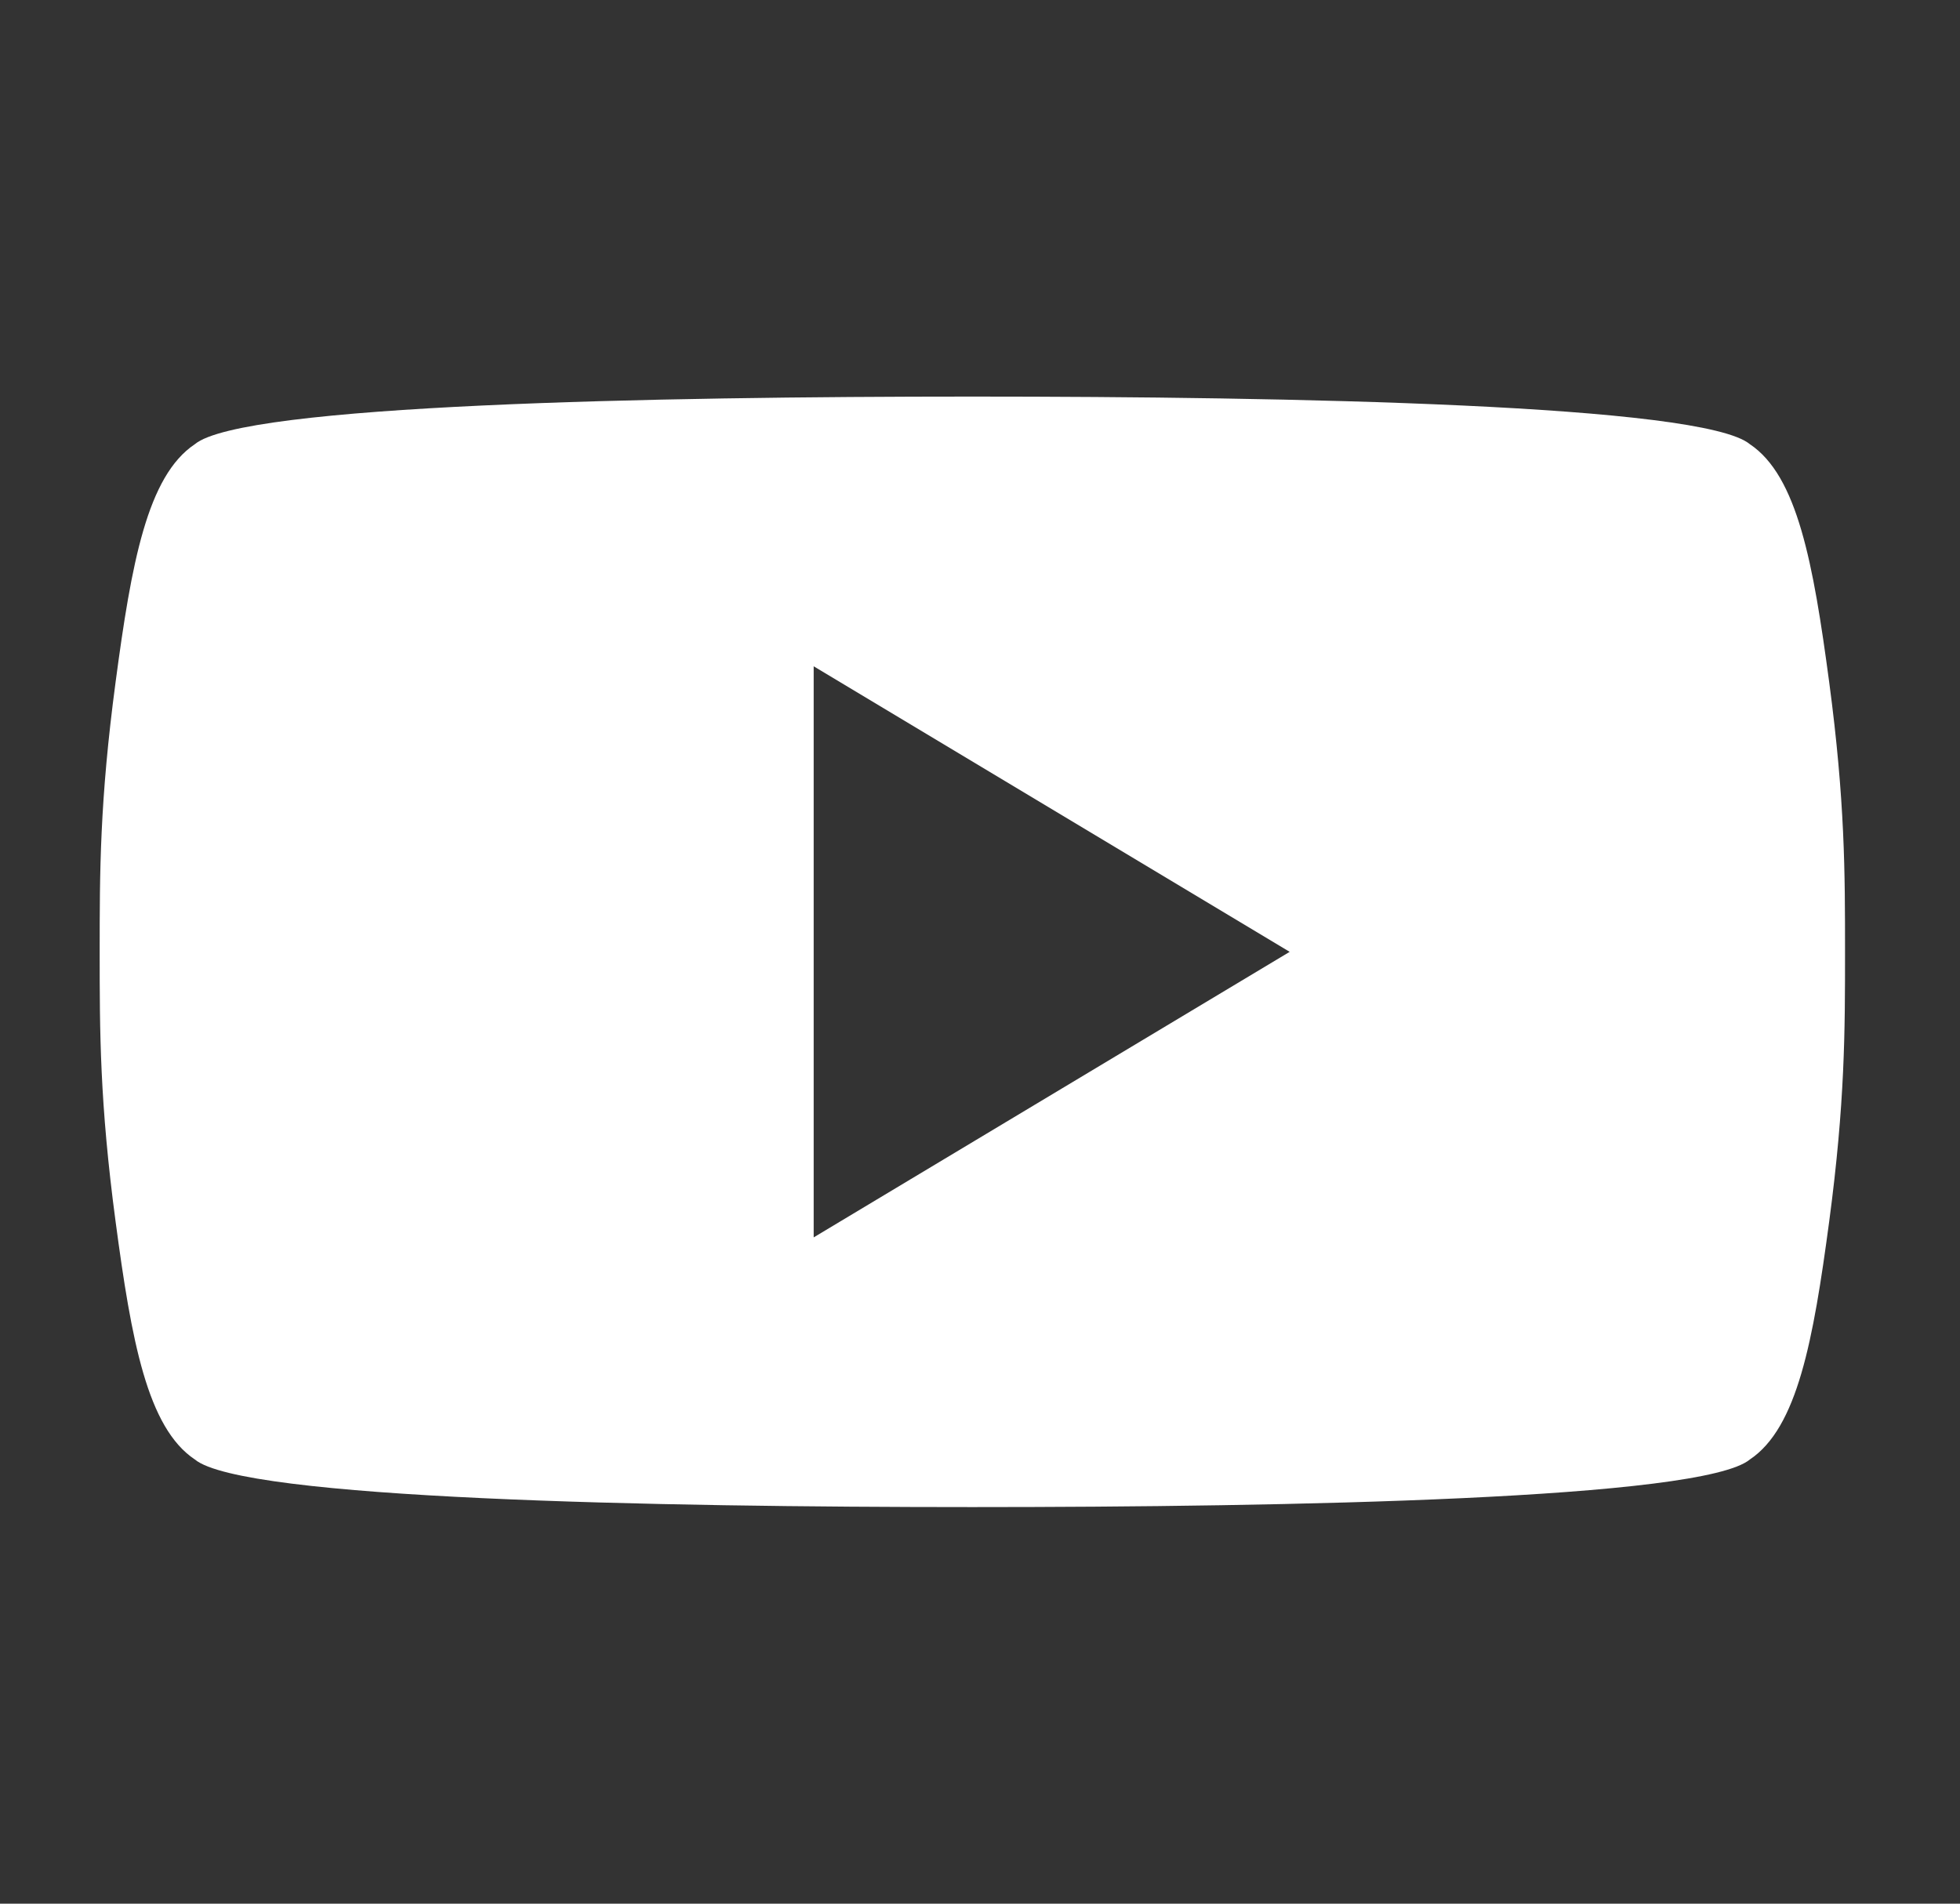 <svg width="35" height="34" viewBox="0 0 35 34" fill="none" xmlns="http://www.w3.org/2000/svg">
<rect x="0" y="0" width="35" height="34" fill="#333333" stroke="none"/>
<path d="M32.664 12.183C32.38 10.058 32.097 8.5 31.247 7.933C30.397 7.225 23.03 7.083 17.364 7.083C11.697 7.083 4.33 7.225 3.48 7.933C2.63 8.5 2.347 10.058 2.064 12.183C1.78 14.308 1.78 15.583 1.78 17C1.78 18.417 1.78 19.692 2.064 21.817C2.347 23.942 2.63 25.5 3.48 26.067C4.33 26.775 11.697 26.917 17.364 26.917C23.03 26.917 30.397 26.775 31.247 26.067C32.097 25.5 32.38 23.942 32.664 21.817C32.947 19.692 32.947 18.417 32.947 17C32.947 15.583 32.947 14.308 32.664 12.183ZM14.53 22.1V11.9L23.03 17L14.53 22.1Z" fill="white"/>
</svg>
